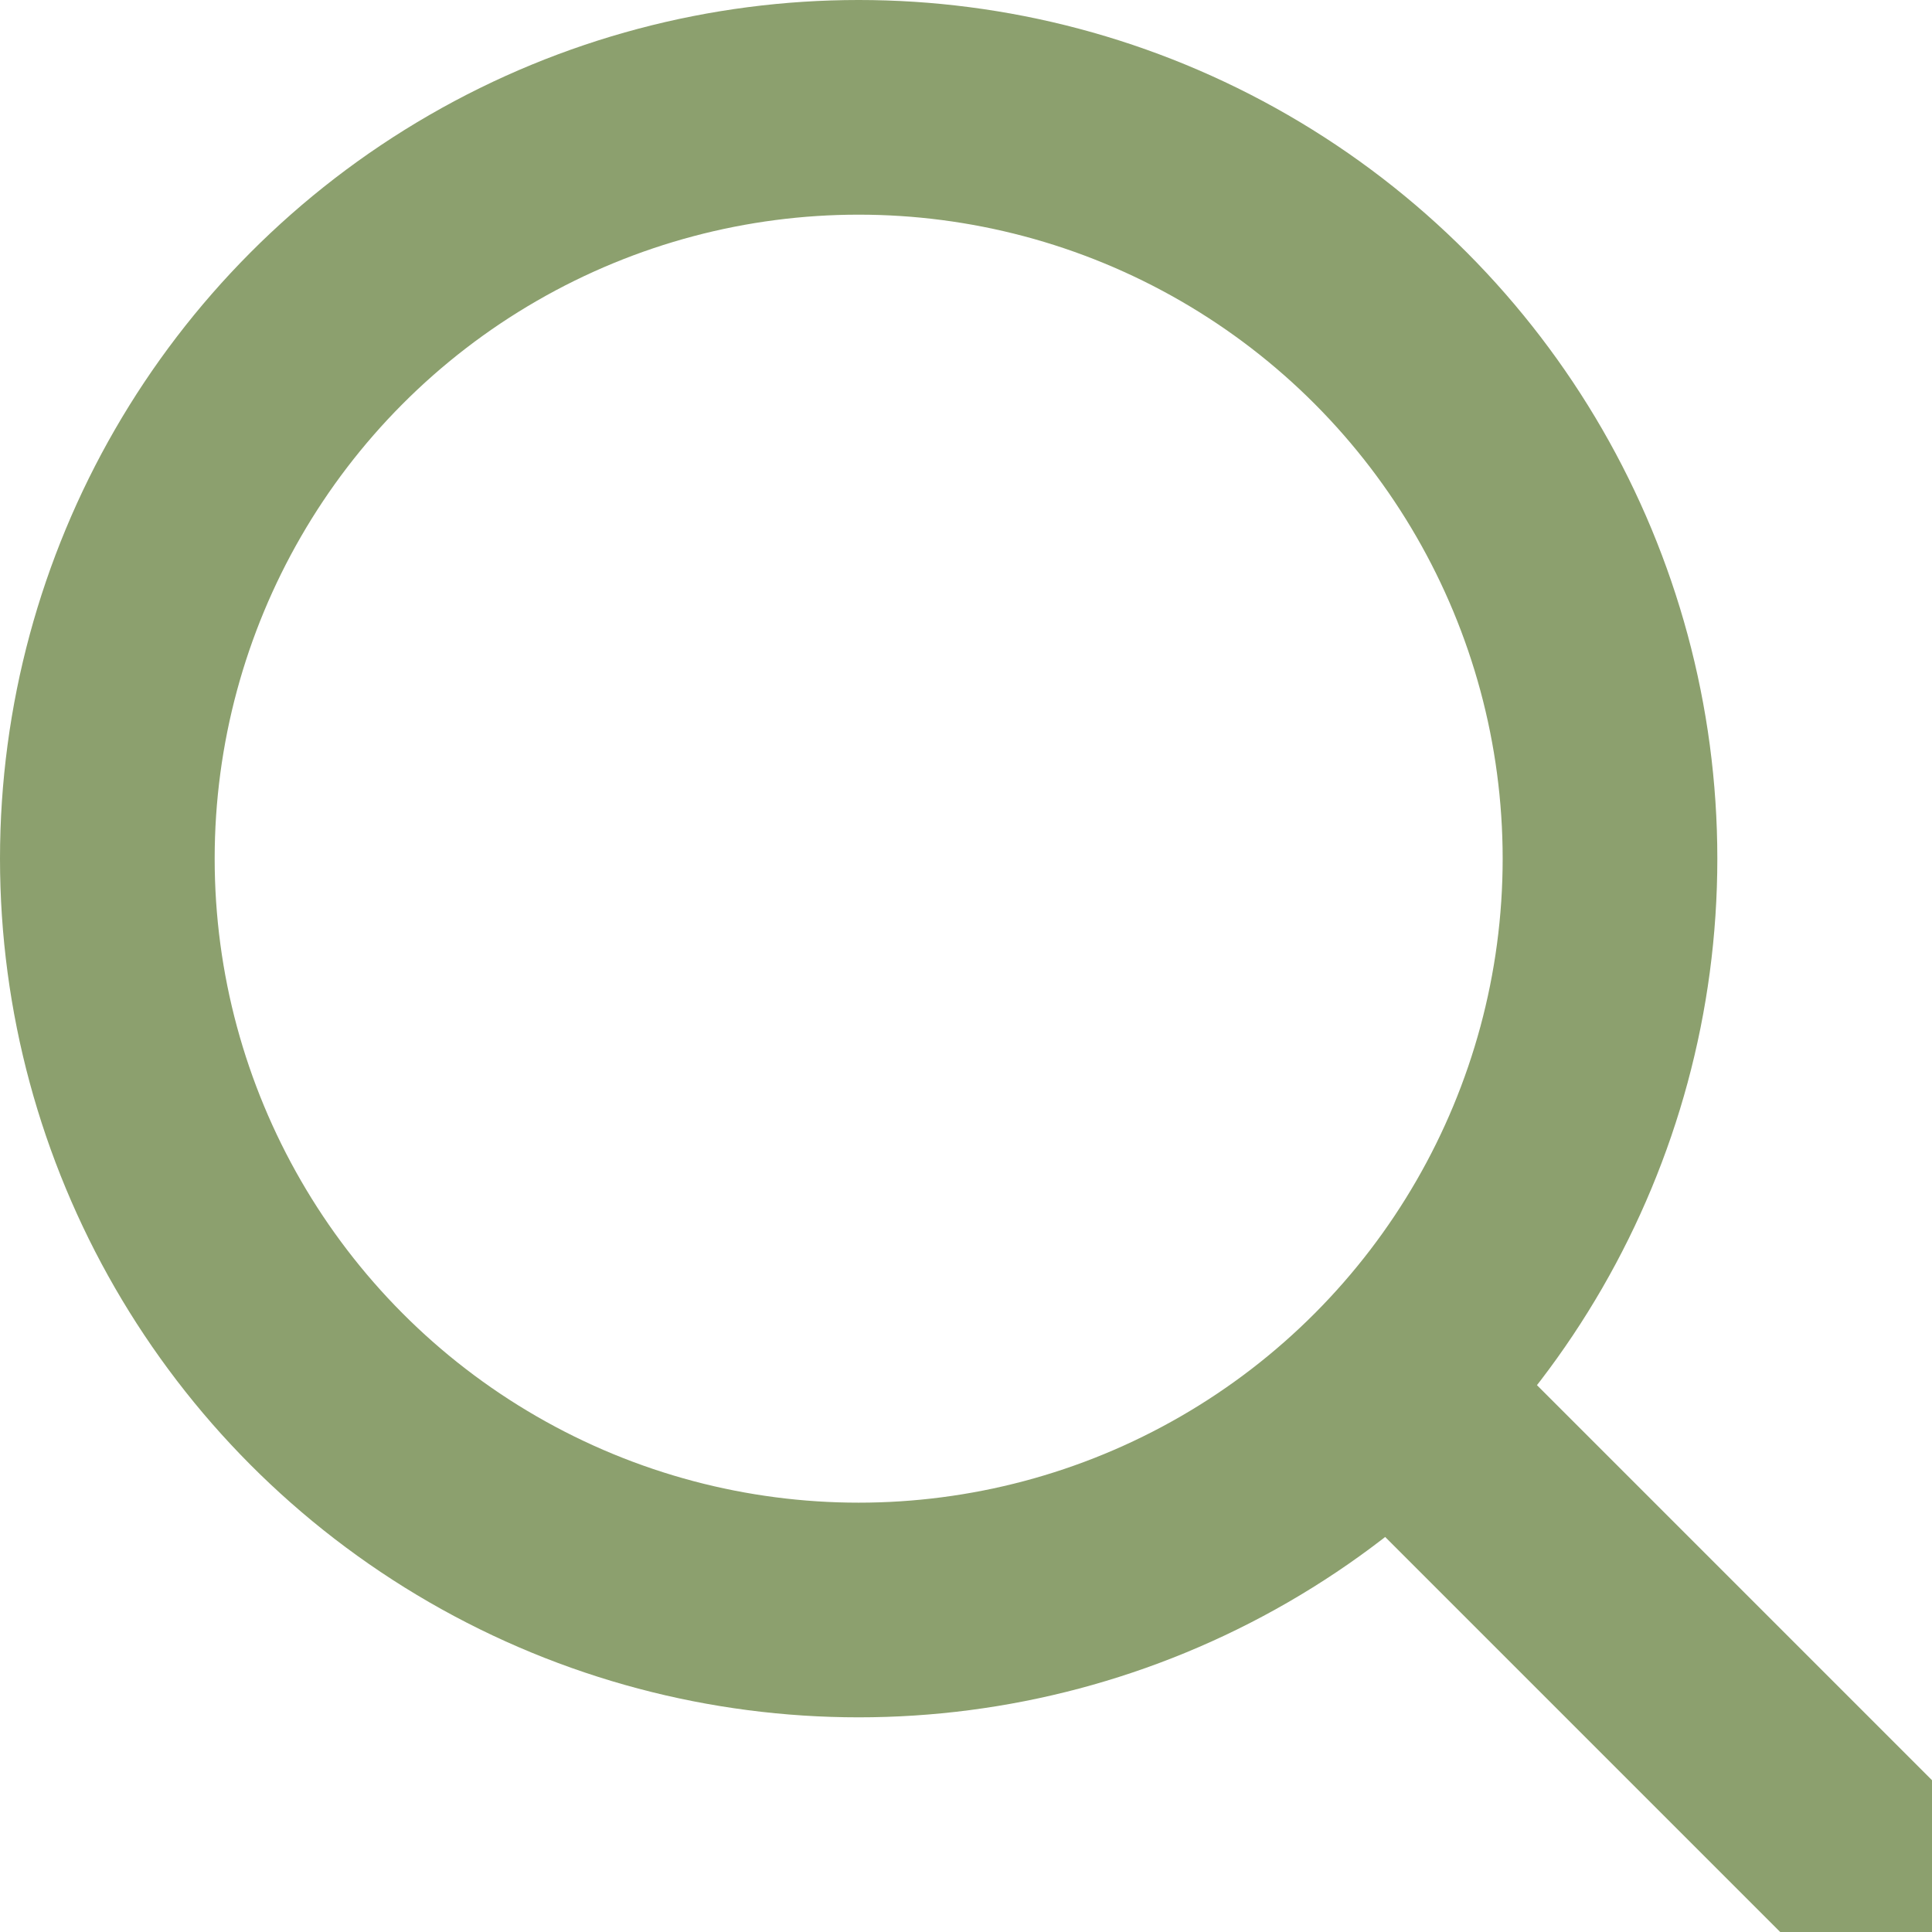 <svg xmlns="http://www.w3.org/2000/svg" xmlns:xlink="http://www.w3.org/1999/xlink" width="18" height="18" viewBox="0 0 18 18">
  <defs>
    <clipPath id="clip-icon-search">
      <rect width="18" height="18"/>
    </clipPath>
  </defs>
  <g id="icon-search" clip-path="url(#clip-icon-search)">
    <g id="Group_259" data-name="Group 259" transform="translate(-1199 -46)">
      <g id="Ellipse_7" data-name="Ellipse 7" transform="translate(1199 46)" fill="none" stroke="#8ca06e" stroke-linejoin="round" stroke-width="2">
        <circle cx="8" cy="8" r="8" stroke="none"/>
        <circle cx="8" cy="8" r="7" fill="none"/>
      </g>
      <line id="Line_5" data-name="Line 5" x2="5" y2="5" transform="translate(1212 59)" fill="none" stroke="#8ca06e" stroke-width="2"/>
    </g>
  </g>
</svg>
